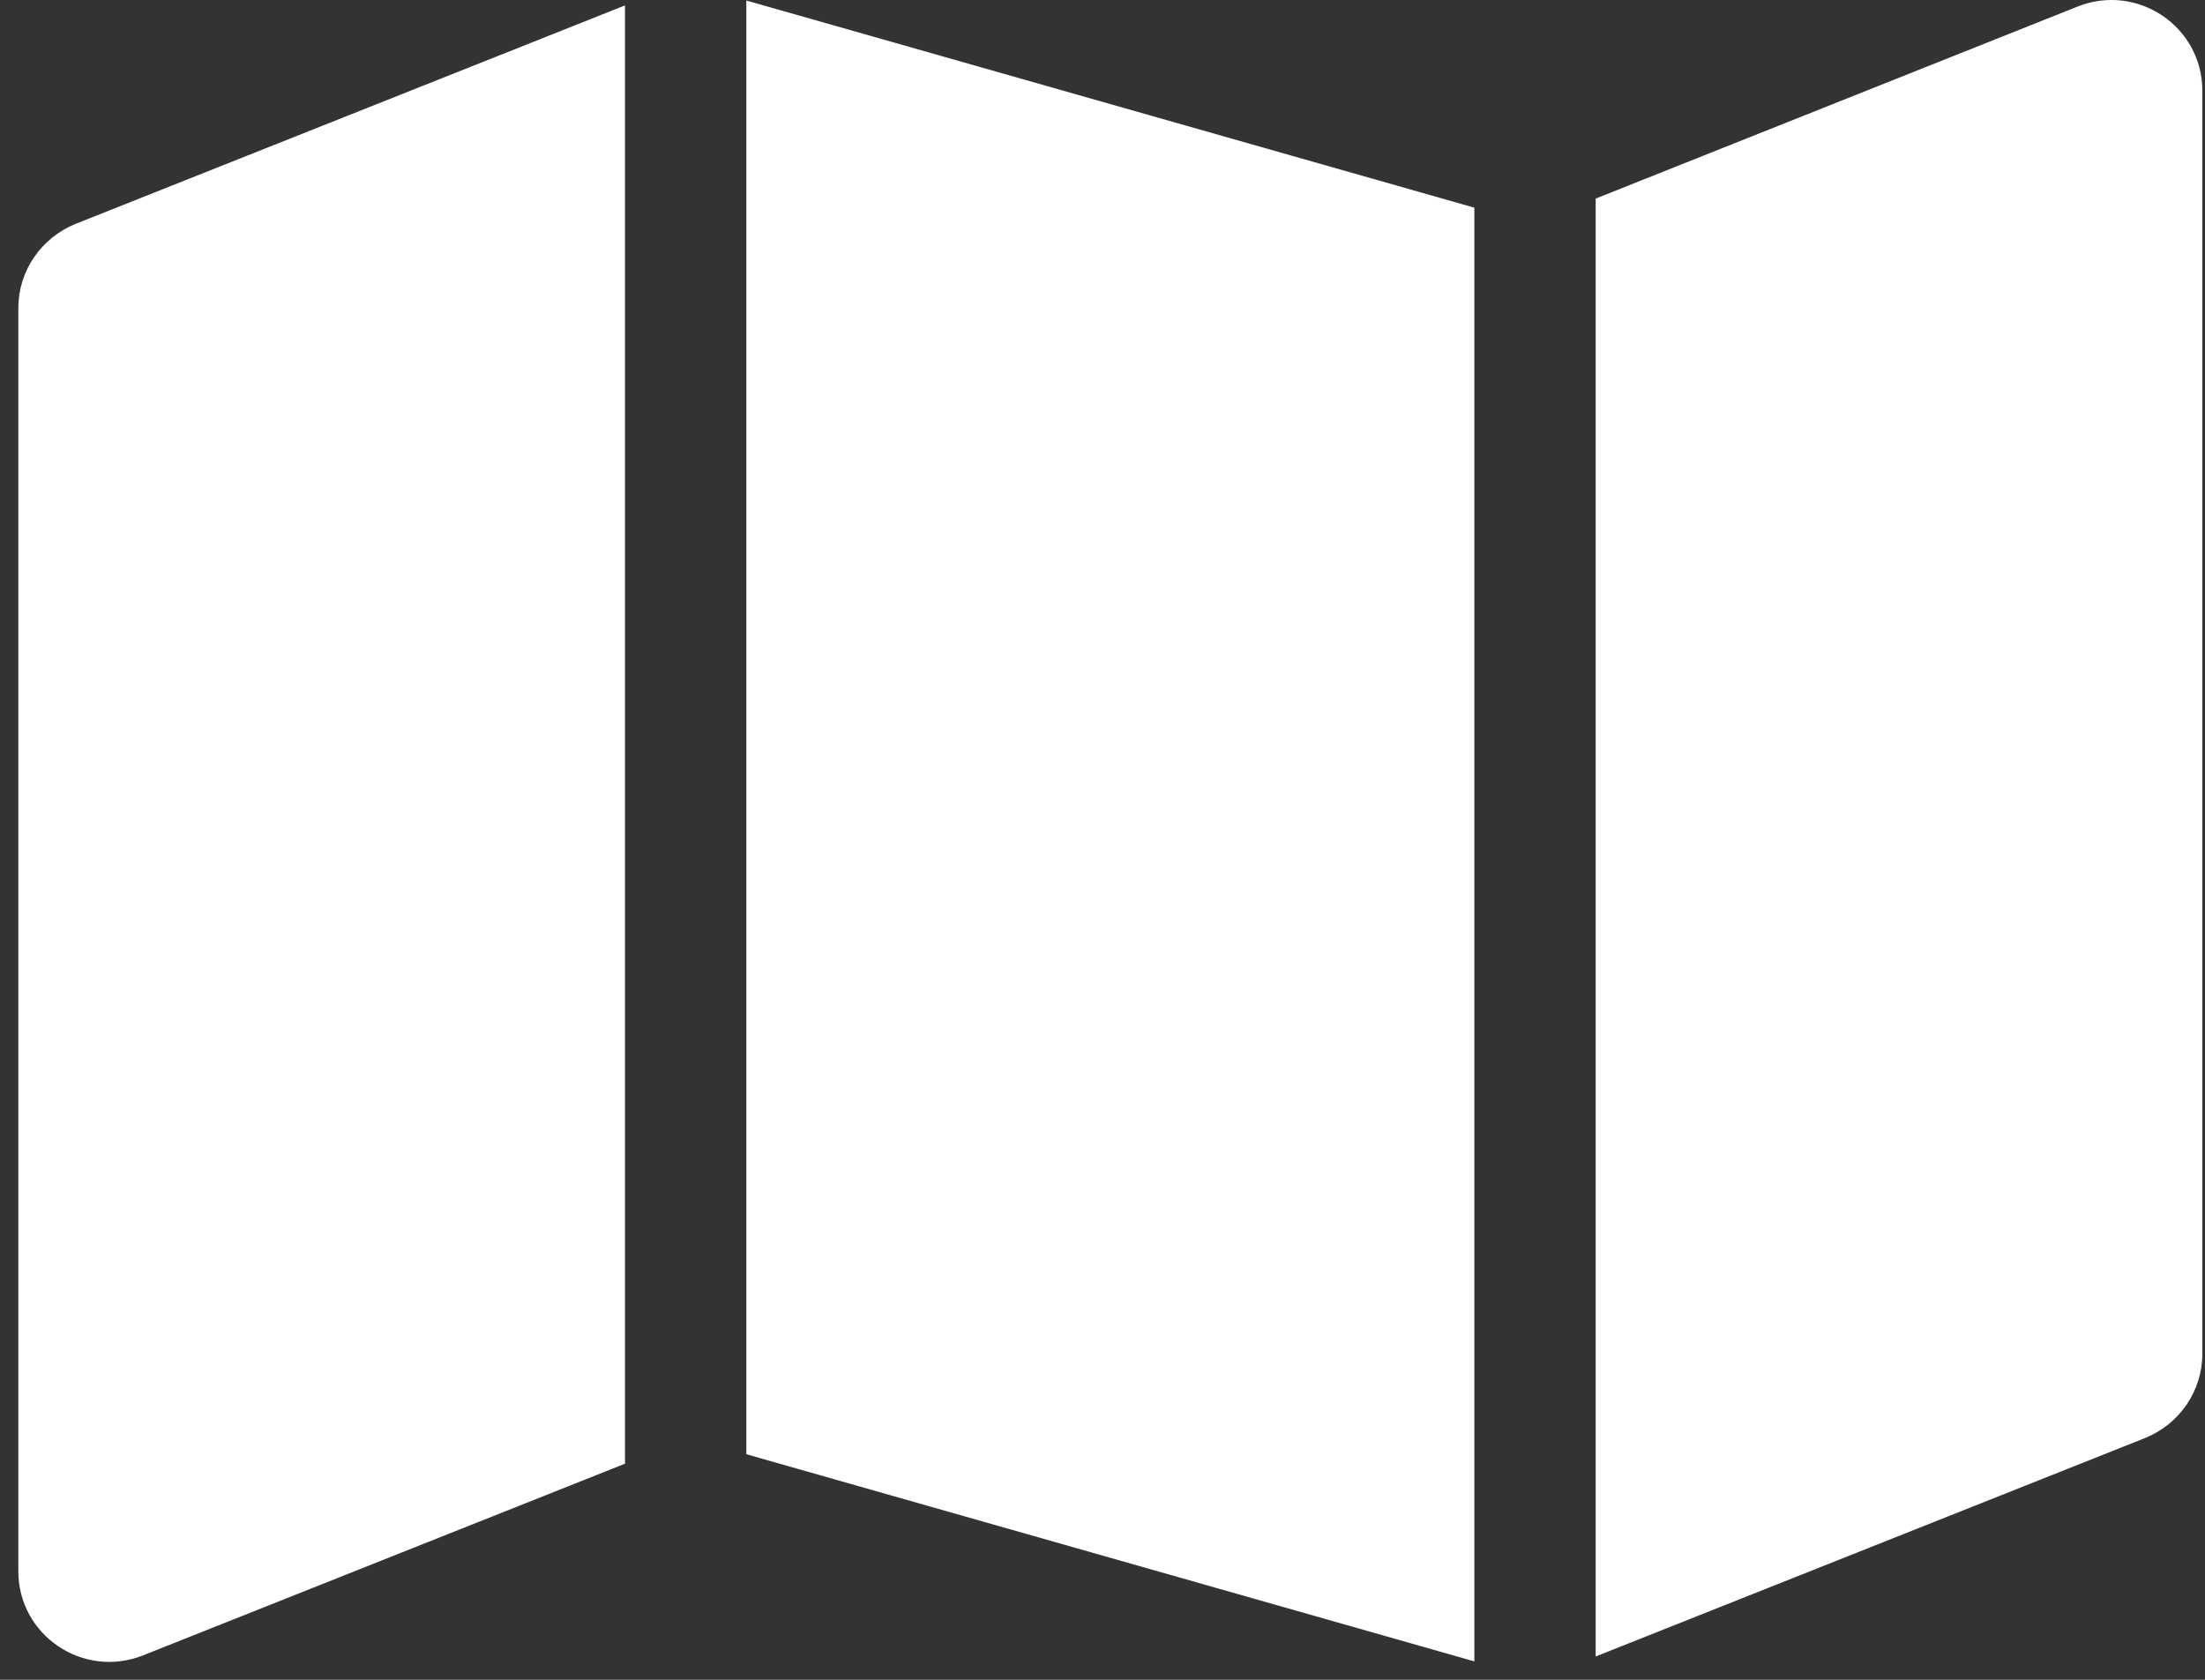 <svg width="105" height="80" viewBox="0 0 105 80" fill="none" xmlns="http://www.w3.org/2000/svg">
<rect x="0" y="0" width="105" height="80" fill="#333333" stroke="none"/>
<path d="M70.207 79.123L35.54 69.258V0.025L70.207 9.89V79.123ZM75.984 78.908V9.458L98.933 0.312C101.786 -0.82 104.873 1.265 104.873 4.319V64.479C104.873 66.24 103.79 67.821 102.147 68.486L75.984 78.89V78.908ZM3.6 10.662L29.762 0.258V69.708L6.814 78.836C3.961 79.968 0.873 77.883 0.873 74.829V14.669C0.873 12.908 1.957 11.327 3.6 10.662Z" fill="white"/>
</svg>
